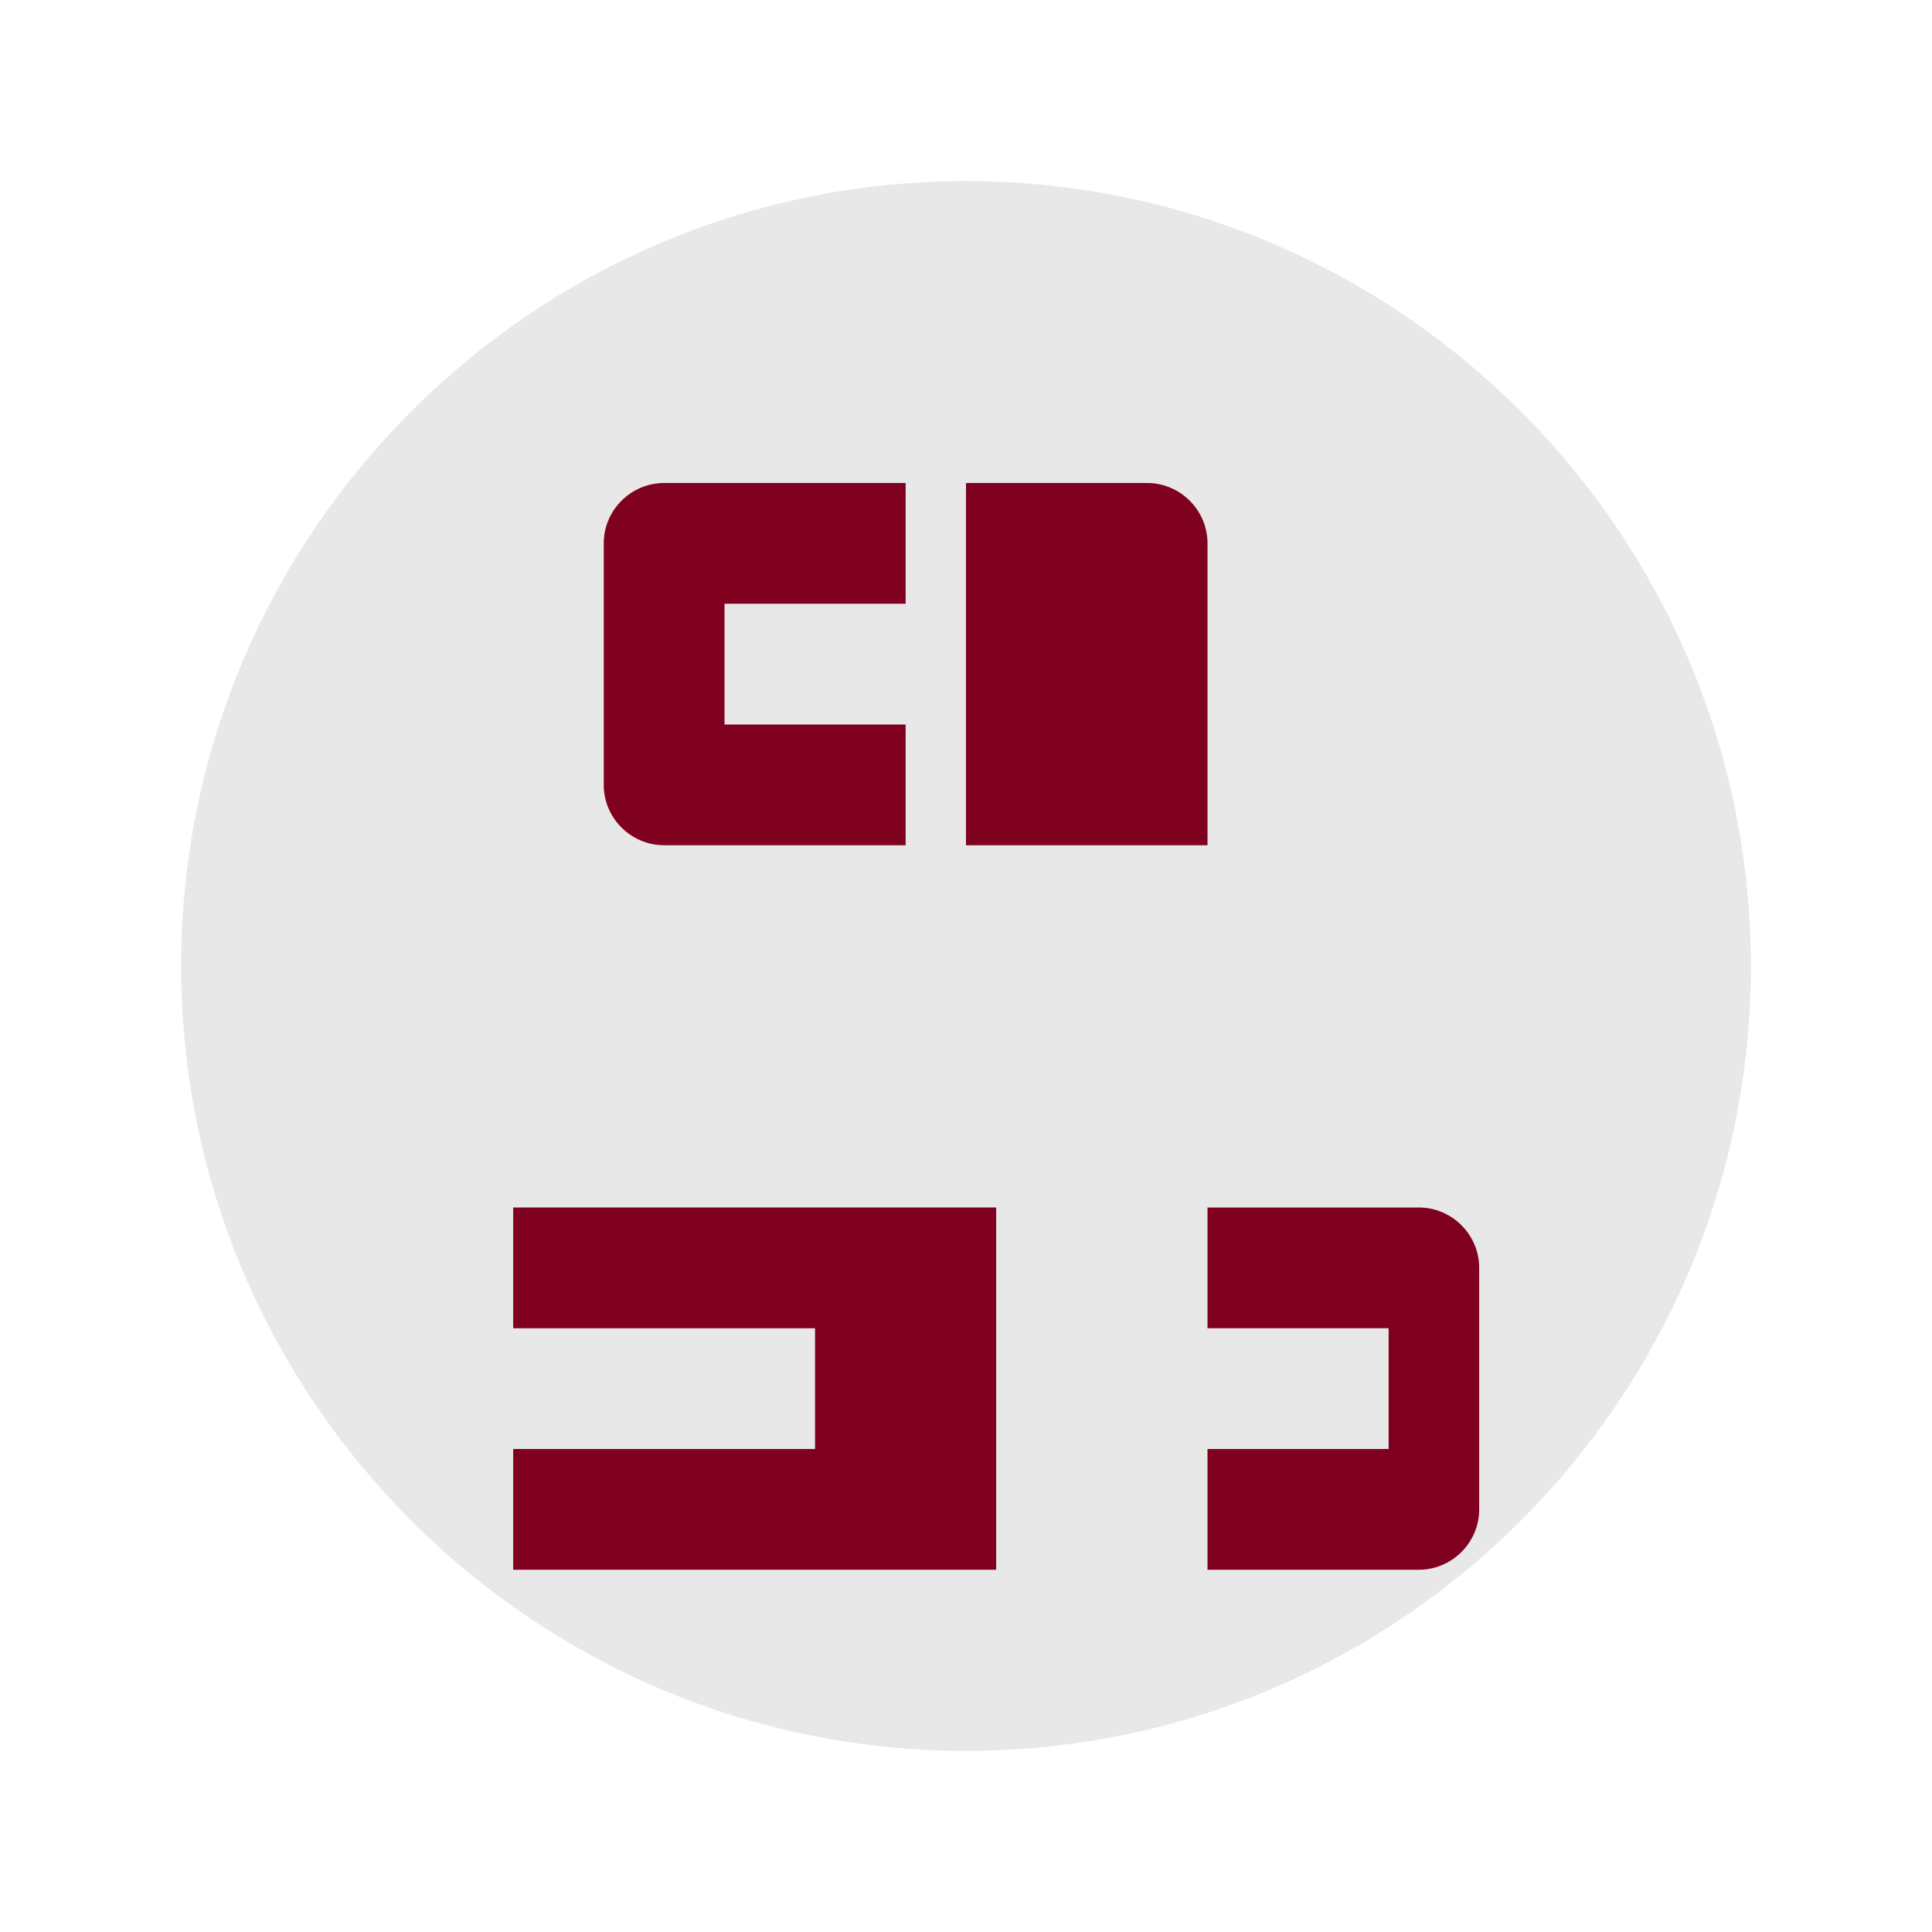<?xml version="1.0" encoding="UTF-8"?>
<svg width="512" height="512" viewBox="0 0 512 512" fill="none" xmlns="http://www.w3.org/2000/svg">
  <path d="M256 48C141.31 48 48 141.31 48 256C48 370.69 141.31 464 256 464C370.69 464 464 370.69 464 256C464 141.31 370.69 48 256 48Z" fill="#1A1A1A" opacity="0.1"/>
  <path d="M136 320V352H216V384H136V416H264V320H136Z" fill="#800020"/>
  <path d="M368 320H320V352H368V384H320V416H376C384.8 416 392 408.8 392 400V336C392 327.2 384.8 320 376 320H368Z" fill="#800020"/>
  <path d="M176 128C167.2 128 160 135.2 160 144V208C160 216.8 167.2 224 176 224H240V192H192V160H240V128H176Z" fill="#800020"/>
  <path d="M304 128H256V224H320V144C320 135.2 312.8 128 304 128Z" fill="#800020"/>
  <path d="M256 192V160H288V192H256Z" fill="#800020"/>
</svg> 